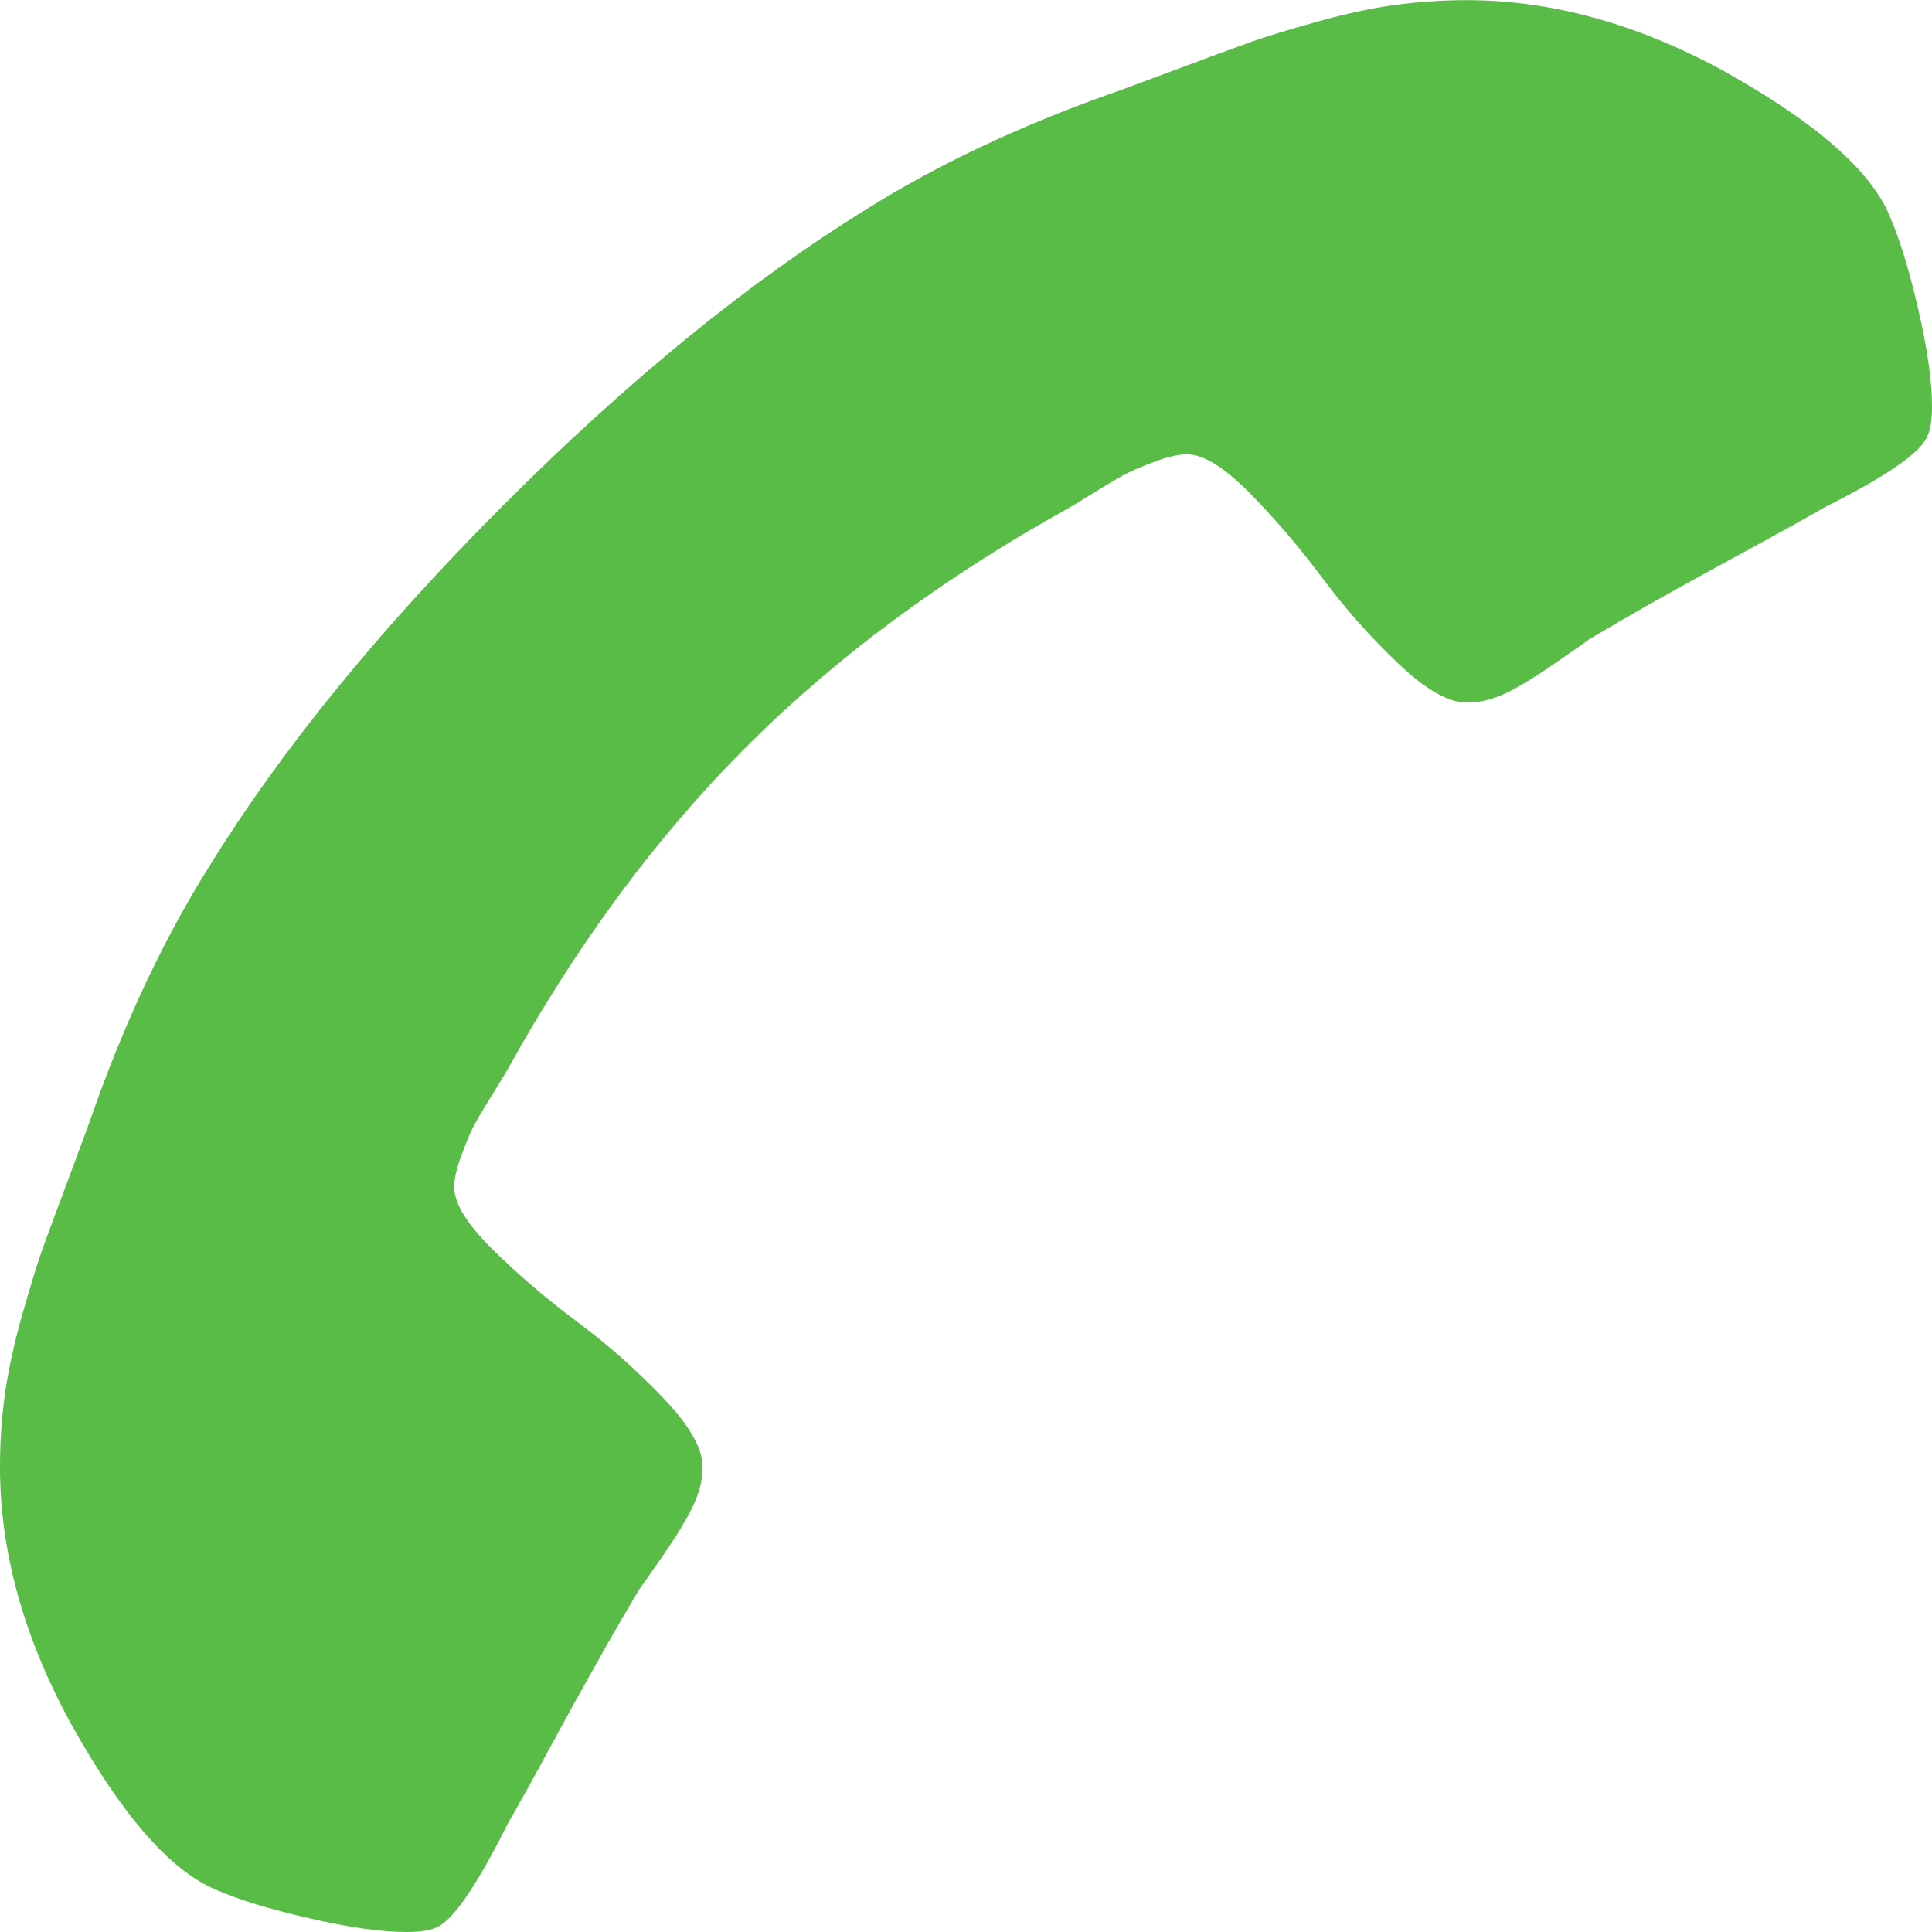 <svg width="12" height="12" viewBox="0 0 12 12" fill="none" xmlns="http://www.w3.org/2000/svg">
<g clip-path="url(#clip0)">
<path d="M2.702 11.975C2.804 11.941 2.955 11.725 3.154 11.327C3.216 11.219 3.302 11.066 3.409 10.867C3.517 10.668 3.617 10.487 3.708 10.326C3.799 10.163 3.887 10.012 3.972 9.87C3.989 9.847 4.039 9.776 4.121 9.657C4.204 9.537 4.265 9.436 4.304 9.354C4.344 9.272 4.364 9.191 4.364 9.111C4.364 8.997 4.283 8.855 4.121 8.685C3.959 8.515 3.783 8.358 3.593 8.216C3.402 8.074 3.226 7.924 3.064 7.765C2.902 7.606 2.821 7.475 2.821 7.373C2.821 7.322 2.836 7.258 2.864 7.181C2.892 7.104 2.917 7.046 2.936 7.006C2.956 6.966 2.996 6.898 3.056 6.802C3.115 6.705 3.148 6.651 3.154 6.64C3.586 5.861 4.08 5.194 4.637 4.637C5.194 4.08 5.861 3.586 6.64 3.154C6.651 3.148 6.705 3.116 6.801 3.056C6.898 2.996 6.966 2.957 7.006 2.937C7.046 2.917 7.104 2.893 7.181 2.864C7.257 2.836 7.321 2.822 7.373 2.822C7.475 2.822 7.605 2.903 7.765 3.065C7.924 3.227 8.074 3.403 8.216 3.593C8.358 3.783 8.514 3.959 8.685 4.121C8.855 4.283 8.997 4.364 9.111 4.364C9.19 4.364 9.271 4.344 9.354 4.305C9.436 4.265 9.537 4.204 9.656 4.121C9.776 4.039 9.847 3.989 9.869 3.972C10.011 3.887 10.163 3.799 10.325 3.708C10.487 3.617 10.668 3.518 10.867 3.41C11.065 3.302 11.219 3.217 11.327 3.154C11.724 2.955 11.94 2.805 11.974 2.702C11.991 2.663 12 2.603 12 2.523C12 2.37 11.972 2.17 11.915 1.923C11.858 1.675 11.798 1.481 11.736 1.339C11.617 1.055 11.27 0.754 10.696 0.435C10.162 0.146 9.634 0.001 9.111 0.001C8.958 0.001 8.809 0.011 8.664 0.031C8.519 0.05 8.355 0.086 8.173 0.137C7.992 0.188 7.857 0.229 7.769 0.261C7.681 0.292 7.523 0.35 7.296 0.435C7.068 0.52 6.929 0.572 6.878 0.589C6.321 0.788 5.824 1.023 5.387 1.296C4.659 1.745 3.908 2.357 3.132 3.132C2.357 3.908 1.745 4.659 1.296 5.387C1.023 5.824 0.787 6.321 0.588 6.878C0.571 6.929 0.52 7.069 0.435 7.296C0.35 7.523 0.291 7.681 0.26 7.769C0.229 7.857 0.188 7.992 0.136 8.173C0.085 8.355 0.05 8.519 0.03 8.664C0.01 8.809 -6.10285e-05 8.958 -6.10352e-05 9.111C-6.1058e-05 9.634 0.145 10.162 0.435 10.696C0.753 11.27 1.054 11.616 1.338 11.736C1.48 11.799 1.675 11.858 1.922 11.915C2.169 11.972 2.369 12 2.523 12C2.602 12 2.662 11.992 2.702 11.975Z" fill="#59BC47"/>
</g>
<defs>
<clipPath id="clip0">
<rect width="12" height="12" fill="white"/>
</clipPath>
</defs>
</svg>
